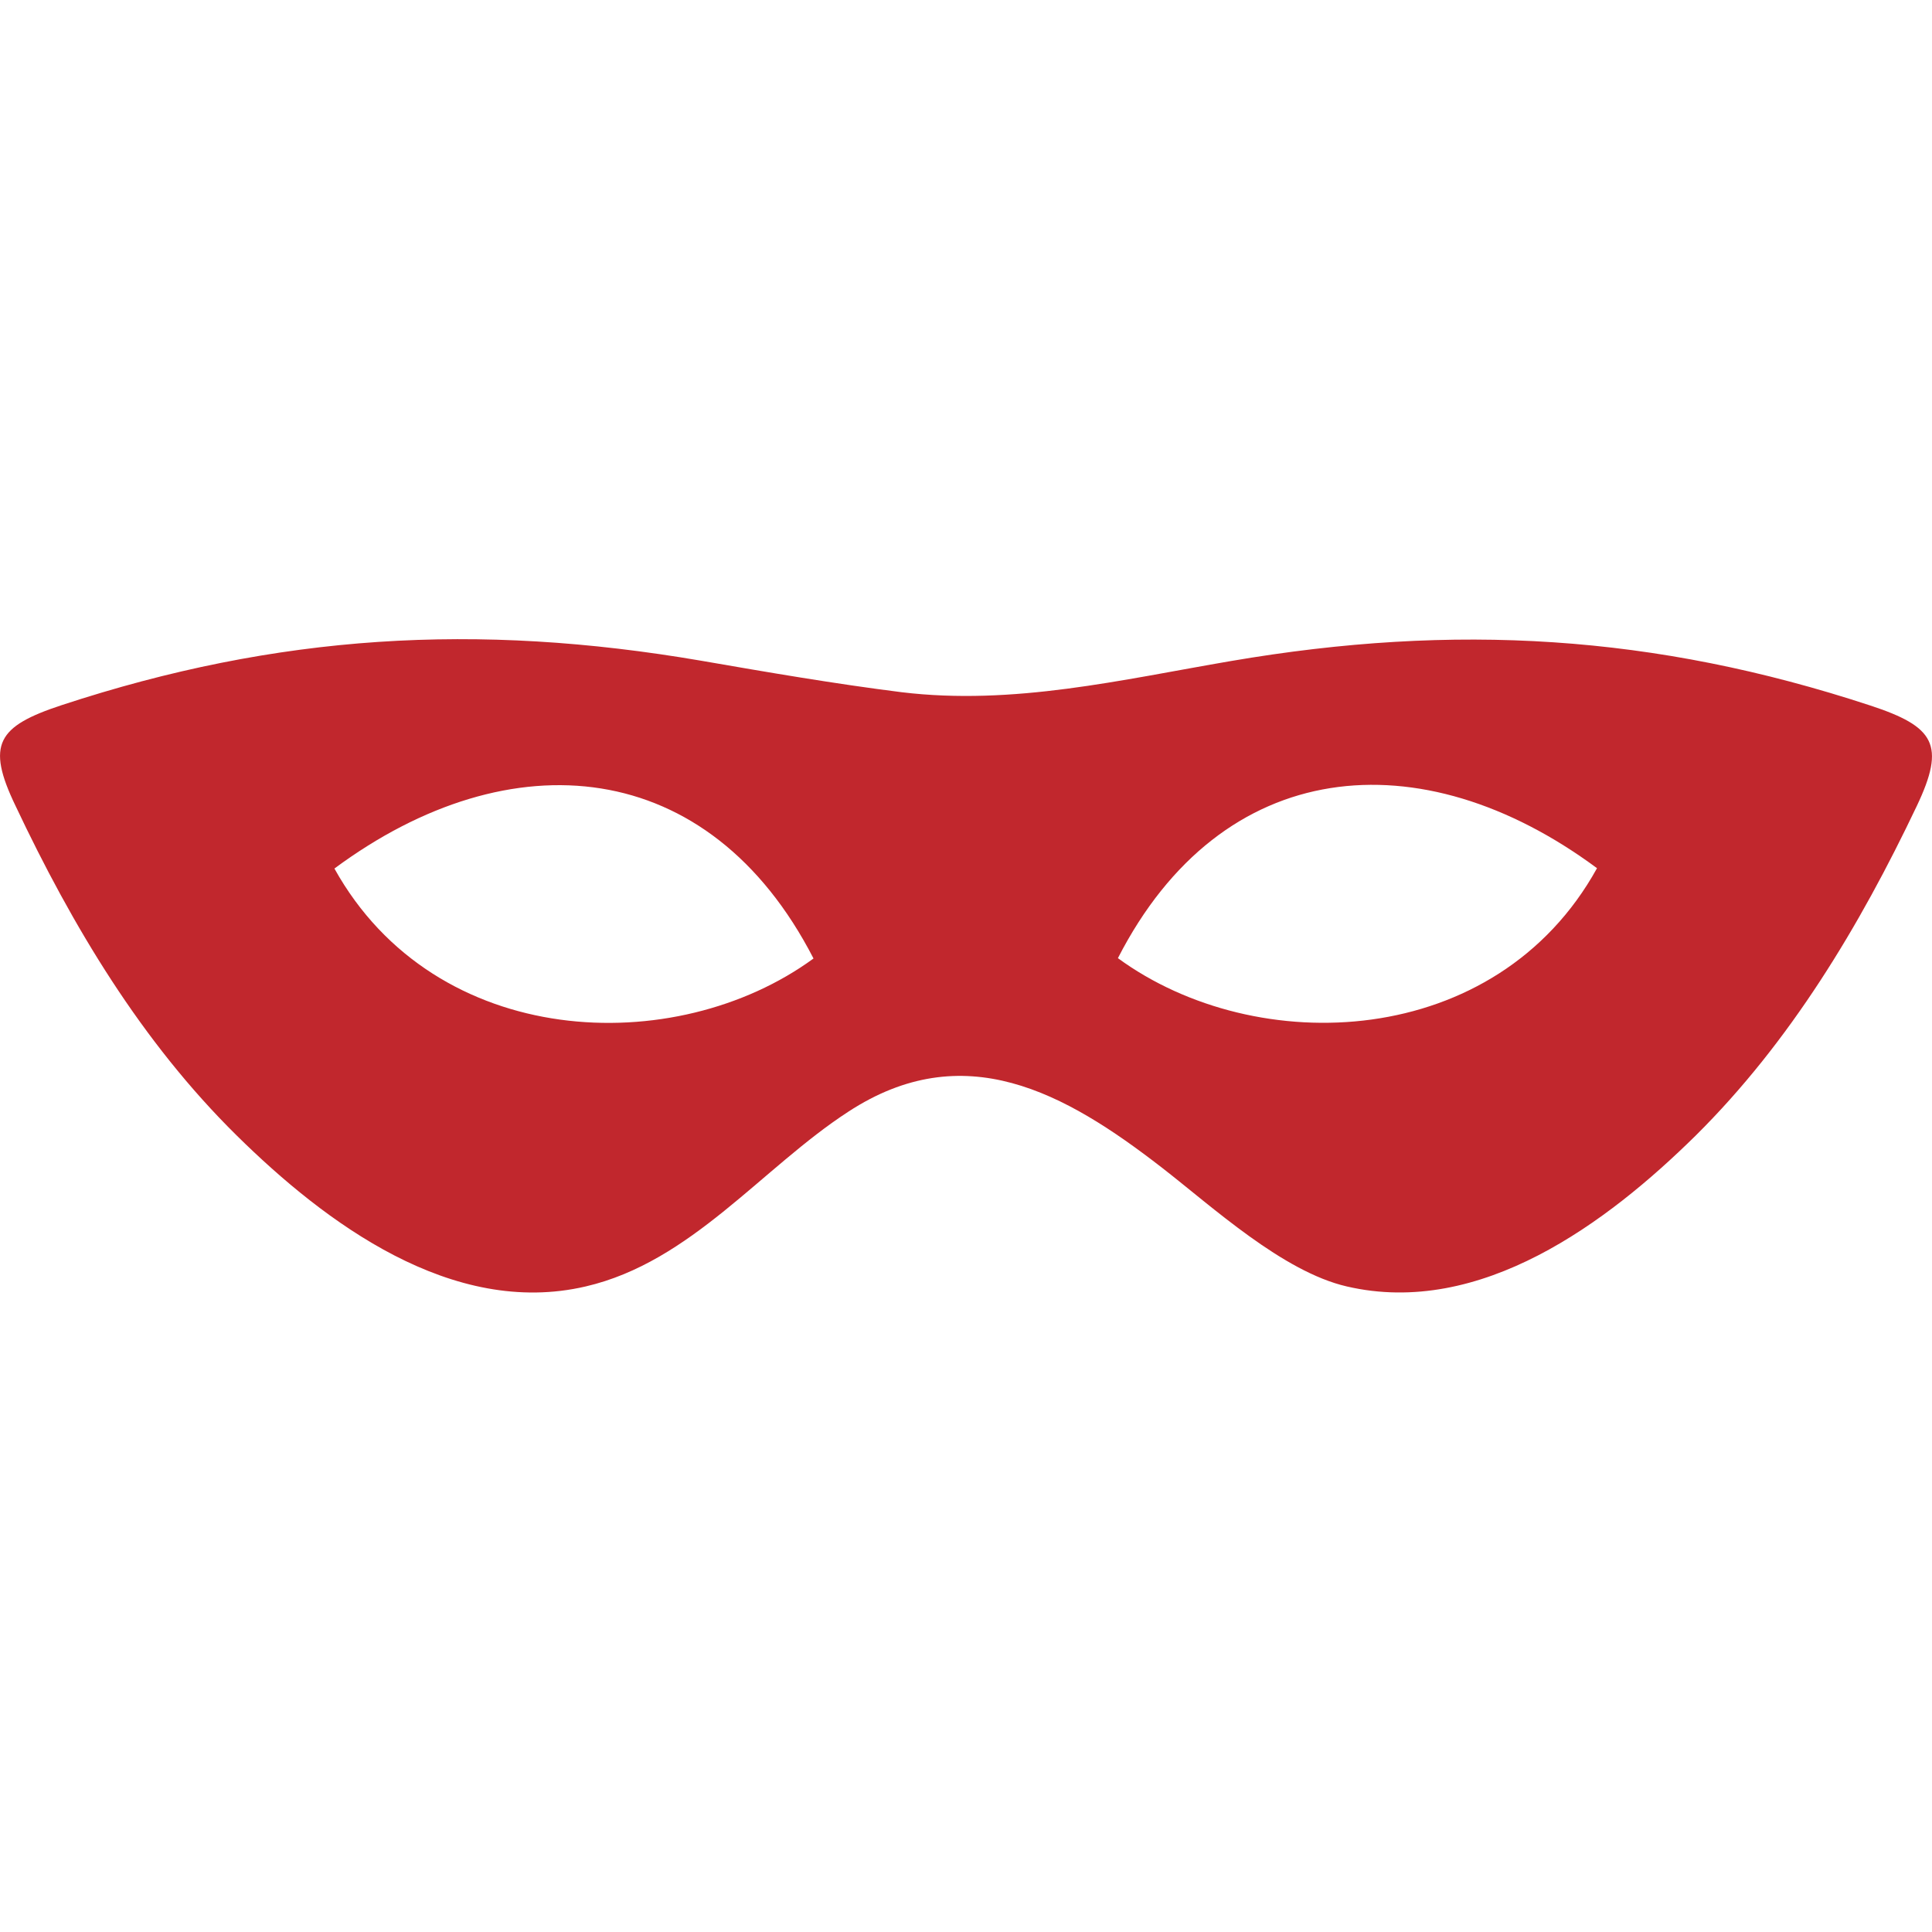 <svg width = "100" height ="100" id="object" xmlns="http://www.w3.org/2000/svg" viewBox="0 0 167.31 56.54"><title>1</title><path d="M378.15,57.88c-18.7-6.15-36-7.16-55.36-3.85-9.48,1.62-18.84,3.87-28.52,2.7C288.46,56,282.66,55,276.89,54c-19.39-3.32-36.66-2.3-55.36,3.85-5.56,1.83-6.56,3.39-4,8.71C222.46,77,228.45,87,236.7,95.13c7.66,7.55,18.64,15.76,30.21,13.06,9.14-2.12,15.26-10.27,22.74-15.13,10-6.53,18.71-1.71,27.17,4.85,4.37,3.39,10.45,9,16,10.28,11.57,2.69,22.55-5.51,30.21-13.06C371.23,87,377.23,77,382.18,66.59,384.71,61.27,383.72,59.71,378.15,57.88ZM245.15,72c15.28-11.32,32.45-9.77,41.49,7.79C274.67,88.54,253.91,87.75,245.15,72ZM313,79.76c9-17.56,26.21-19.11,41.49-7.79C345.77,87.75,325,88.54,313,79.76Z" transform="translate(-216.19 -52.17)" fill="#c1272d" fill-rule="evenodd"/></svg>